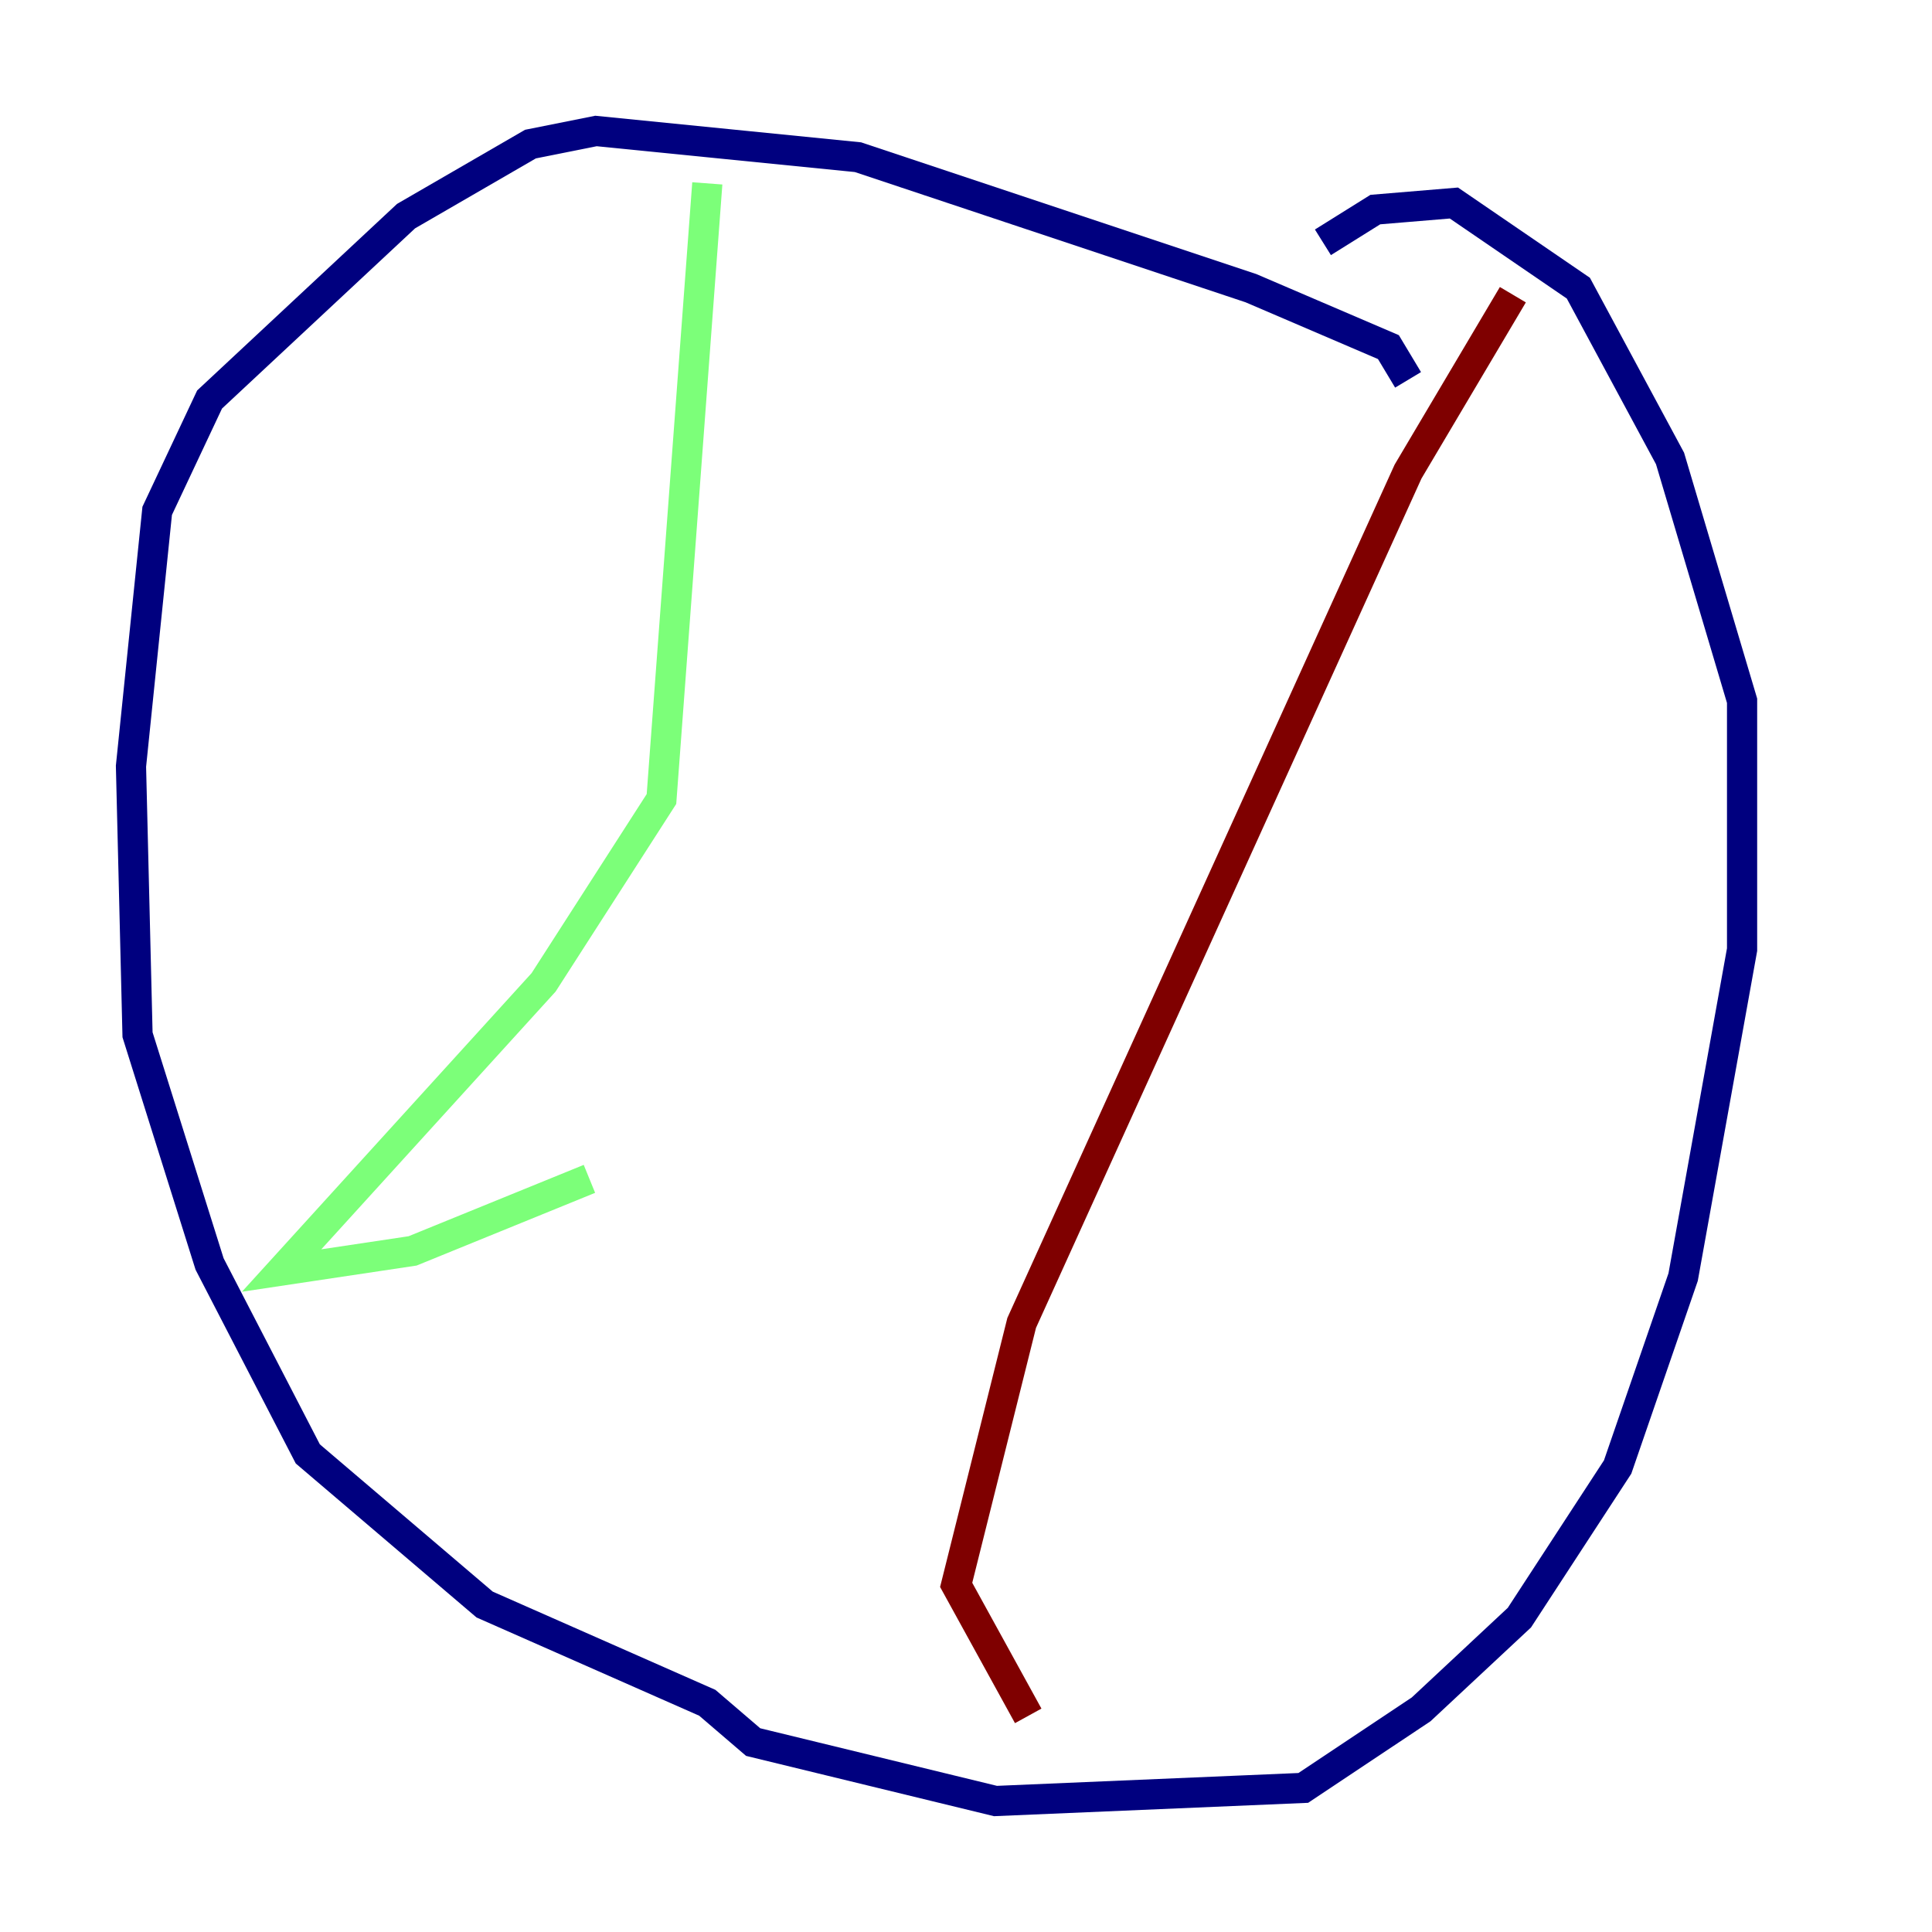 <?xml version="1.0" encoding="utf-8" ?>
<svg baseProfile="tiny" height="128" version="1.2" viewBox="0,0,128,128" width="128" xmlns="http://www.w3.org/2000/svg" xmlns:ev="http://www.w3.org/2001/xml-events" xmlns:xlink="http://www.w3.org/1999/xlink"><defs /><polyline fill="none" points="93.288,25.166 91.986,22.997 82.875,19.091 56.841,10.414 39.485,8.678 35.146,9.546 26.902,14.319 13.885,26.468 10.414,33.844 8.678,50.766 9.112,68.556 13.885,83.742 20.393,96.325 32.108,106.305 46.861,112.814 49.898,115.417 65.953,119.322 86.346,118.454 94.156,113.248 100.664,107.173 107.173,97.193 111.512,84.61 115.417,62.915 115.417,46.427 110.644,30.373 104.57,19.091 96.325,13.451 91.119,13.885 87.647,16.054" stroke="#00007f" stroke-width="2" /><polyline fill="none" points="46.861,12.149 43.824,52.936 36.014,65.085 18.658,84.176 27.336,82.875 39.051,78.102" stroke="#7cff79" stroke-width="2" /><polyline fill="none" points="100.231,19.525 93.288,31.241 67.688,87.647 63.349,105.003 68.122,113.681" stroke="#7f0000" stroke-width="2" /></svg>